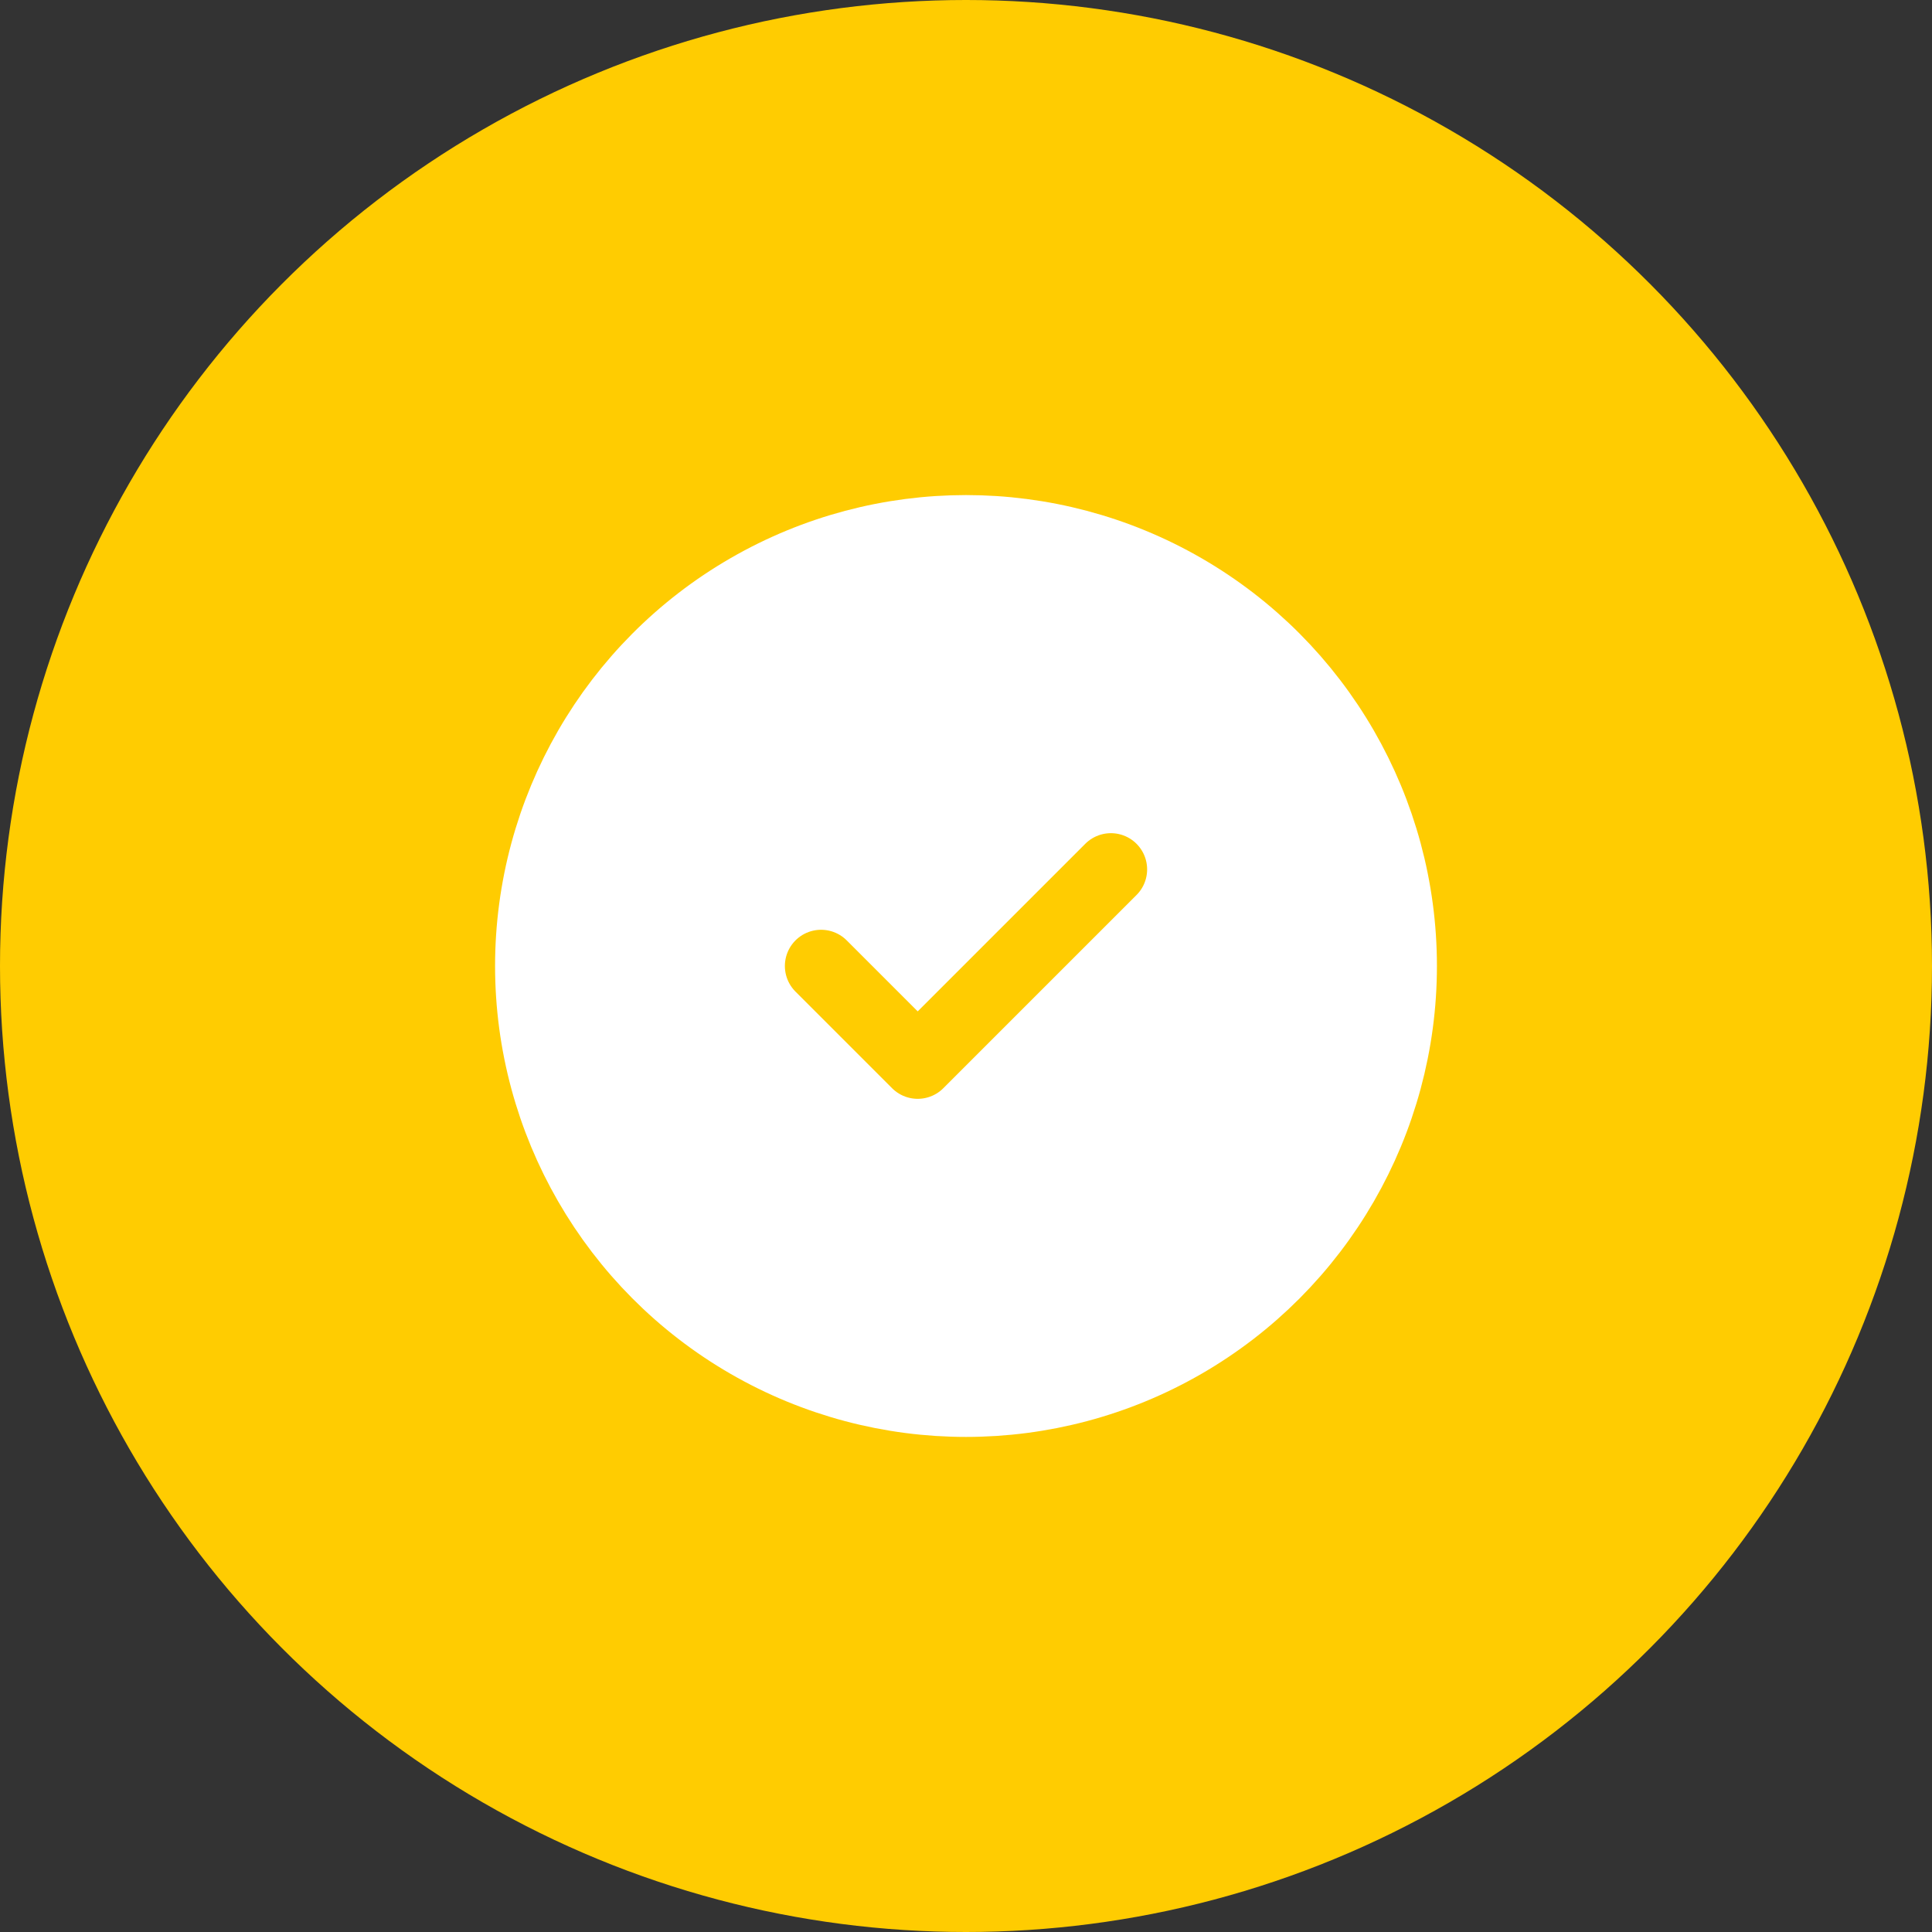 <svg width="40" height="40" viewBox="0 0 40 40" fill="none" xmlns="http://www.w3.org/2000/svg">
<rect x="0" y="0" width="40" height="40" fill="#333333" stroke="none"/>
<circle cx="20" cy="20" r="20" fill="#FFCC01"/>
<g clip-path="url(#clip0_0_86)">
<rect width="24" height="24" transform="translate(8 8)" fill="#FFCC01"/>
<circle cx="20" cy="20" r="9" fill="white" stroke="white" stroke-width="1.5" stroke-linecap="round" stroke-linejoin="round"/>
<path d="M23 18L19 22L17 20" stroke="#FFCC01" stroke-width="1.5" stroke-linecap="round" stroke-linejoin="round"/>
</g>
<defs>
<clipPath id="clip0_0_86">
<rect width="24" height="24" fill="white" transform="translate(8 8)"/>
</clipPath>
</defs>
</svg>

